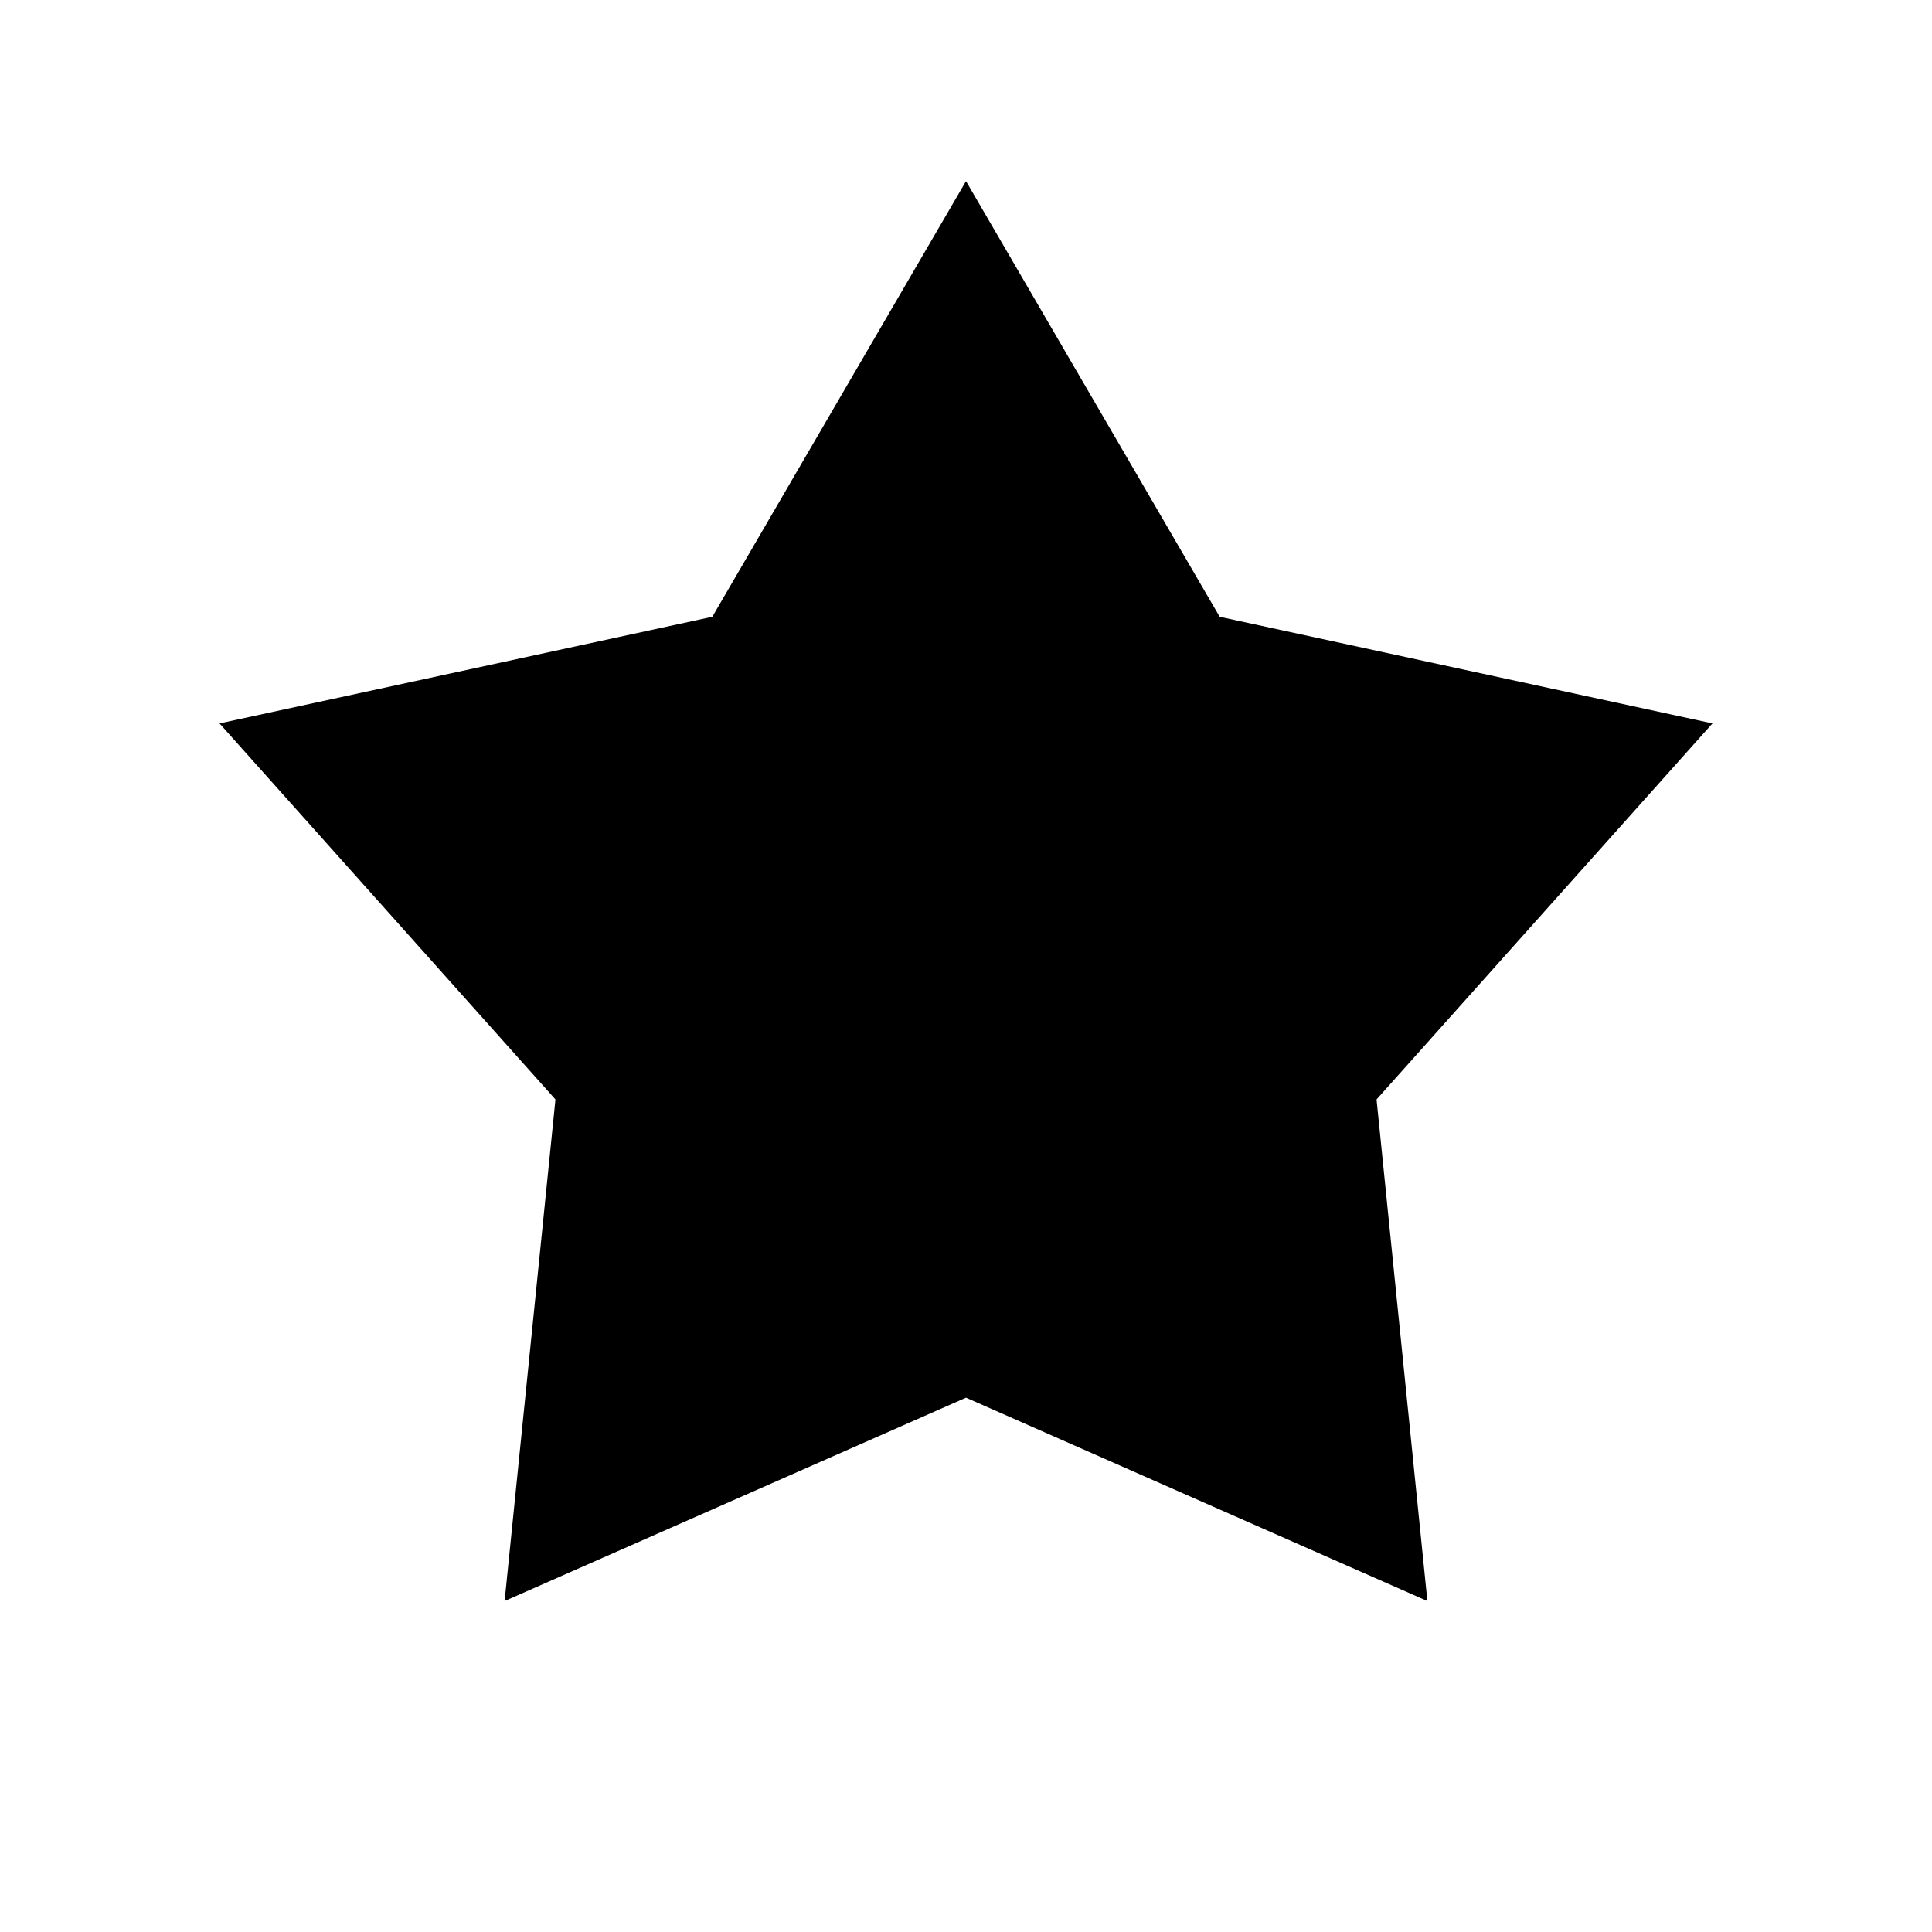 <svg width="16" height="16" viewBox="0 0 16 16" xmlns="http://www.w3.org/2000/svg">
<path d="M8 1.5L10.101 5.108L14.182 5.991L11.4 9.105L11.821 13.259L8 11.575L4.179 13.259L4.6 9.105L1.818 5.991L5.899 5.108L8 1.5Z" fill="currentColor"/>
</svg>
